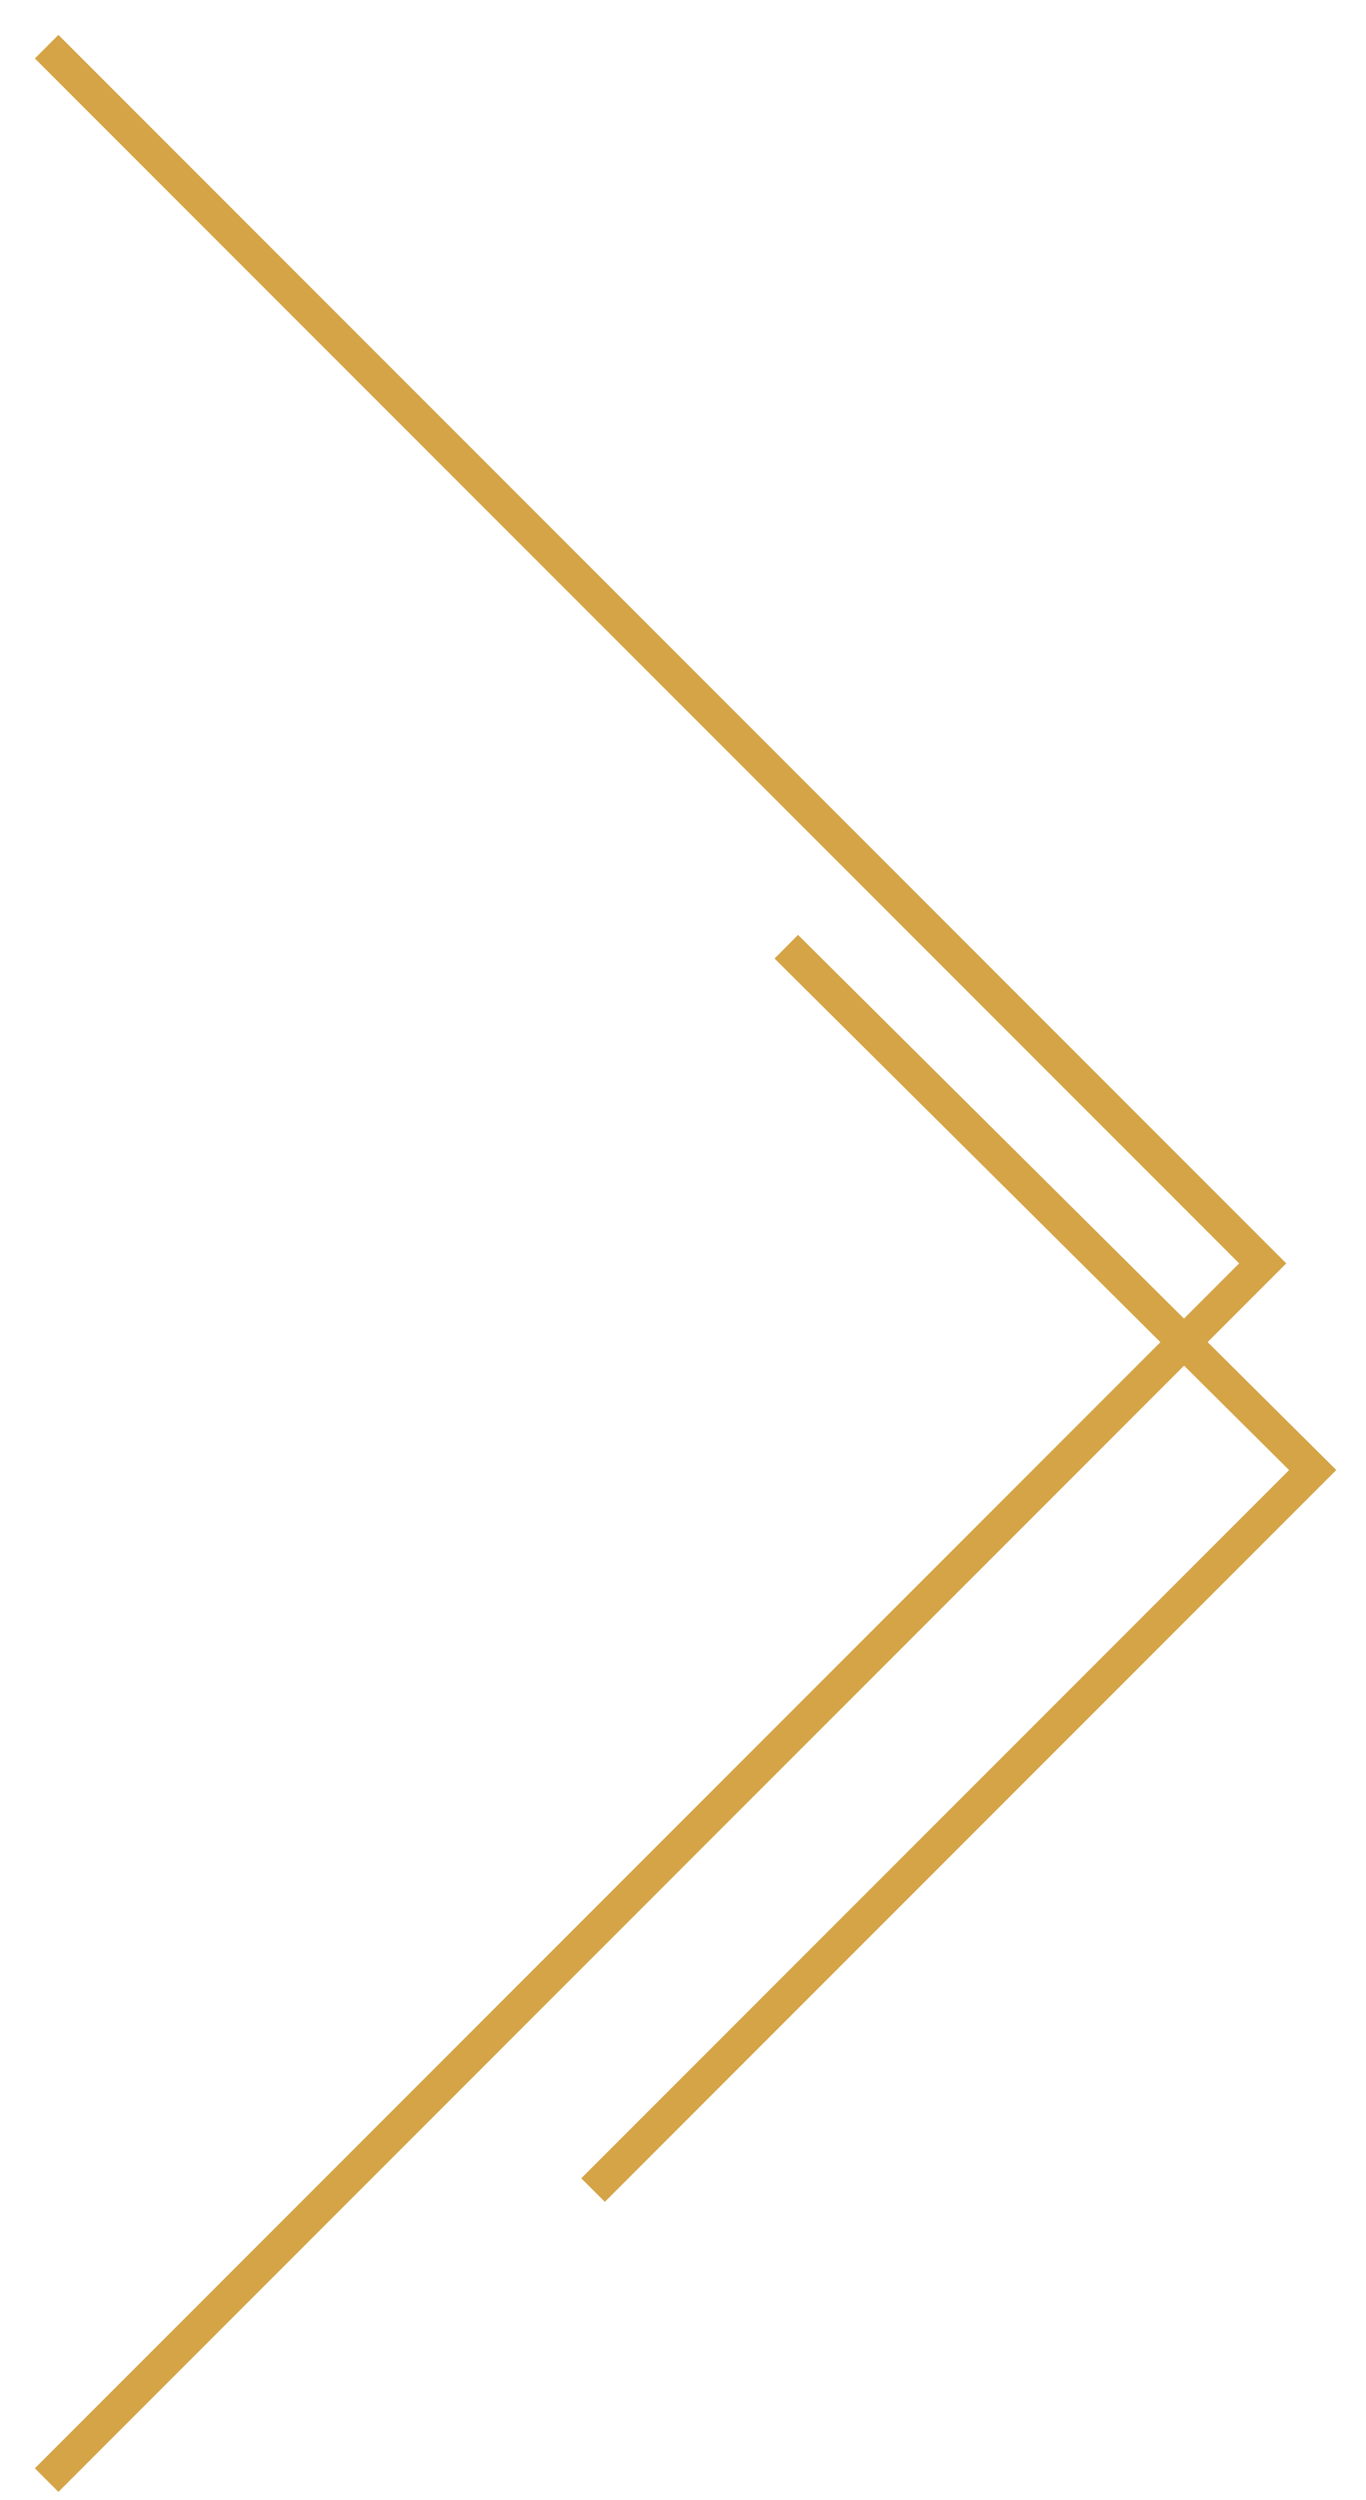 <svg width="41" height="75" viewBox="225 53 41 75" xmlns="http://www.w3.org/2000/svg"><g stroke="#D4A446" fill="none" fill-rule="evenodd"><path d="M226.4 54.4l36.5 36.5-36.5 36.5"/><path d="M248.6 81.4l15.8 15.7-21.6 21.6"/></g></svg>